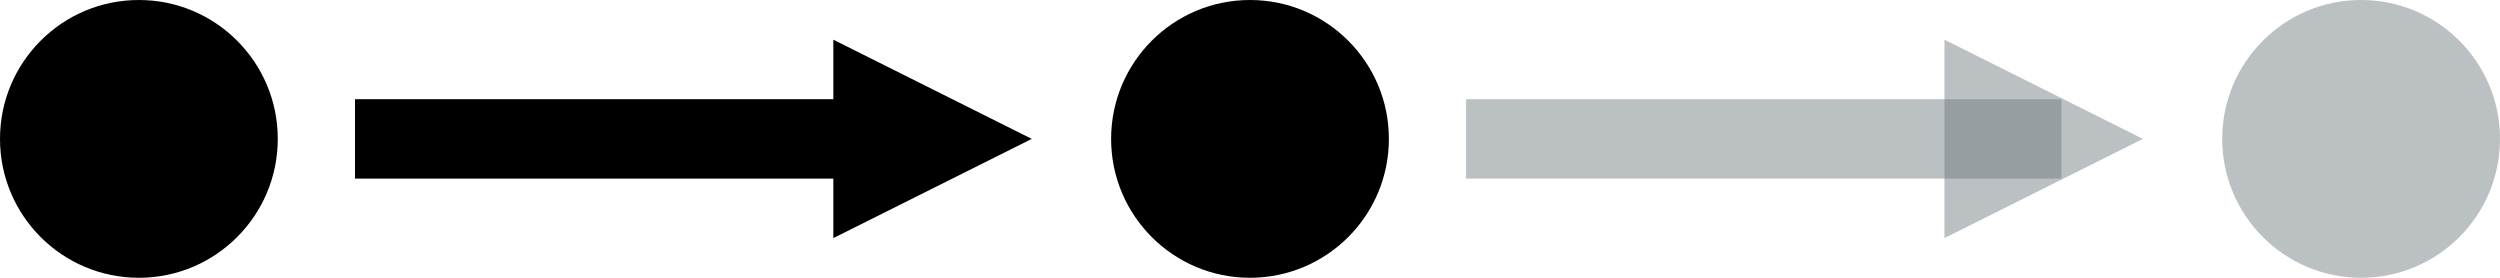 <svg xmlns="http://www.w3.org/2000/svg" width="63" height="7" viewBox="0 0 63 7">
  <defs>
    <style>
      .cls-1, .cls-2 {
        fill: none;
        stroke-width: 2px;
      }

      .cls-1 {
        stroke: #000;
      }

      .cls-2 {
        stroke: #6e787d;
      }

      .cls-2, .cls-3, .cls-4 {
        opacity: 0.468;
      }

      .cls-3, .cls-4, .cls-6 {
        fill: #6e787d;
      }

      .cls-5, .cls-6 {
        stroke: none;
      }
    </style>
  </defs>
  <g id="Group_853" data-name="Group 853" transform="translate(218 7076)">
    <circle id="Ellipse_28" data-name="Ellipse 28" cx="3.5" cy="3.5" r="3.5" transform="translate(-218 -7076)"/>
    <path id="Path_205" data-name="Path 205" class="cls-1" d="M0,0V15" transform="translate(-194.054 -7072.5) rotate(90)"/>
    <path id="Polygon_4" data-name="Polygon 4" d="M2.5,0,5,5H0Z" transform="translate(-192 -7075) rotate(90)"/>
    <circle id="Ellipse_29" data-name="Ellipse 29" cx="3.5" cy="3.5" r="3.5" transform="translate(-190 -7076)"/>
    <path id="Path_212" data-name="Path 212" class="cls-2" d="M0,0V15" transform="translate(-166.054 -7072.5) rotate(90)"/>
    <g id="Polygon_5" data-name="Polygon 5" class="cls-3" transform="translate(-164 -7075) rotate(90)">
      <path class="cls-5" d="M 4.191 4.5 L 0.809 4.5 L 2.5 1.118 L 4.191 4.5 Z"/>
      <path class="cls-6" d="M 2.5 2.236 L 1.618 4 L 3.382 4 L 2.5 2.236 M 2.5 0 L 5 5 L 0 5 L 2.5 0 Z"/>
    </g>
    <circle id="Ellipse_30" data-name="Ellipse 30" class="cls-4" cx="3.5" cy="3.5" r="3.5" transform="translate(-162 -7076)"/>
  </g>
</svg>
